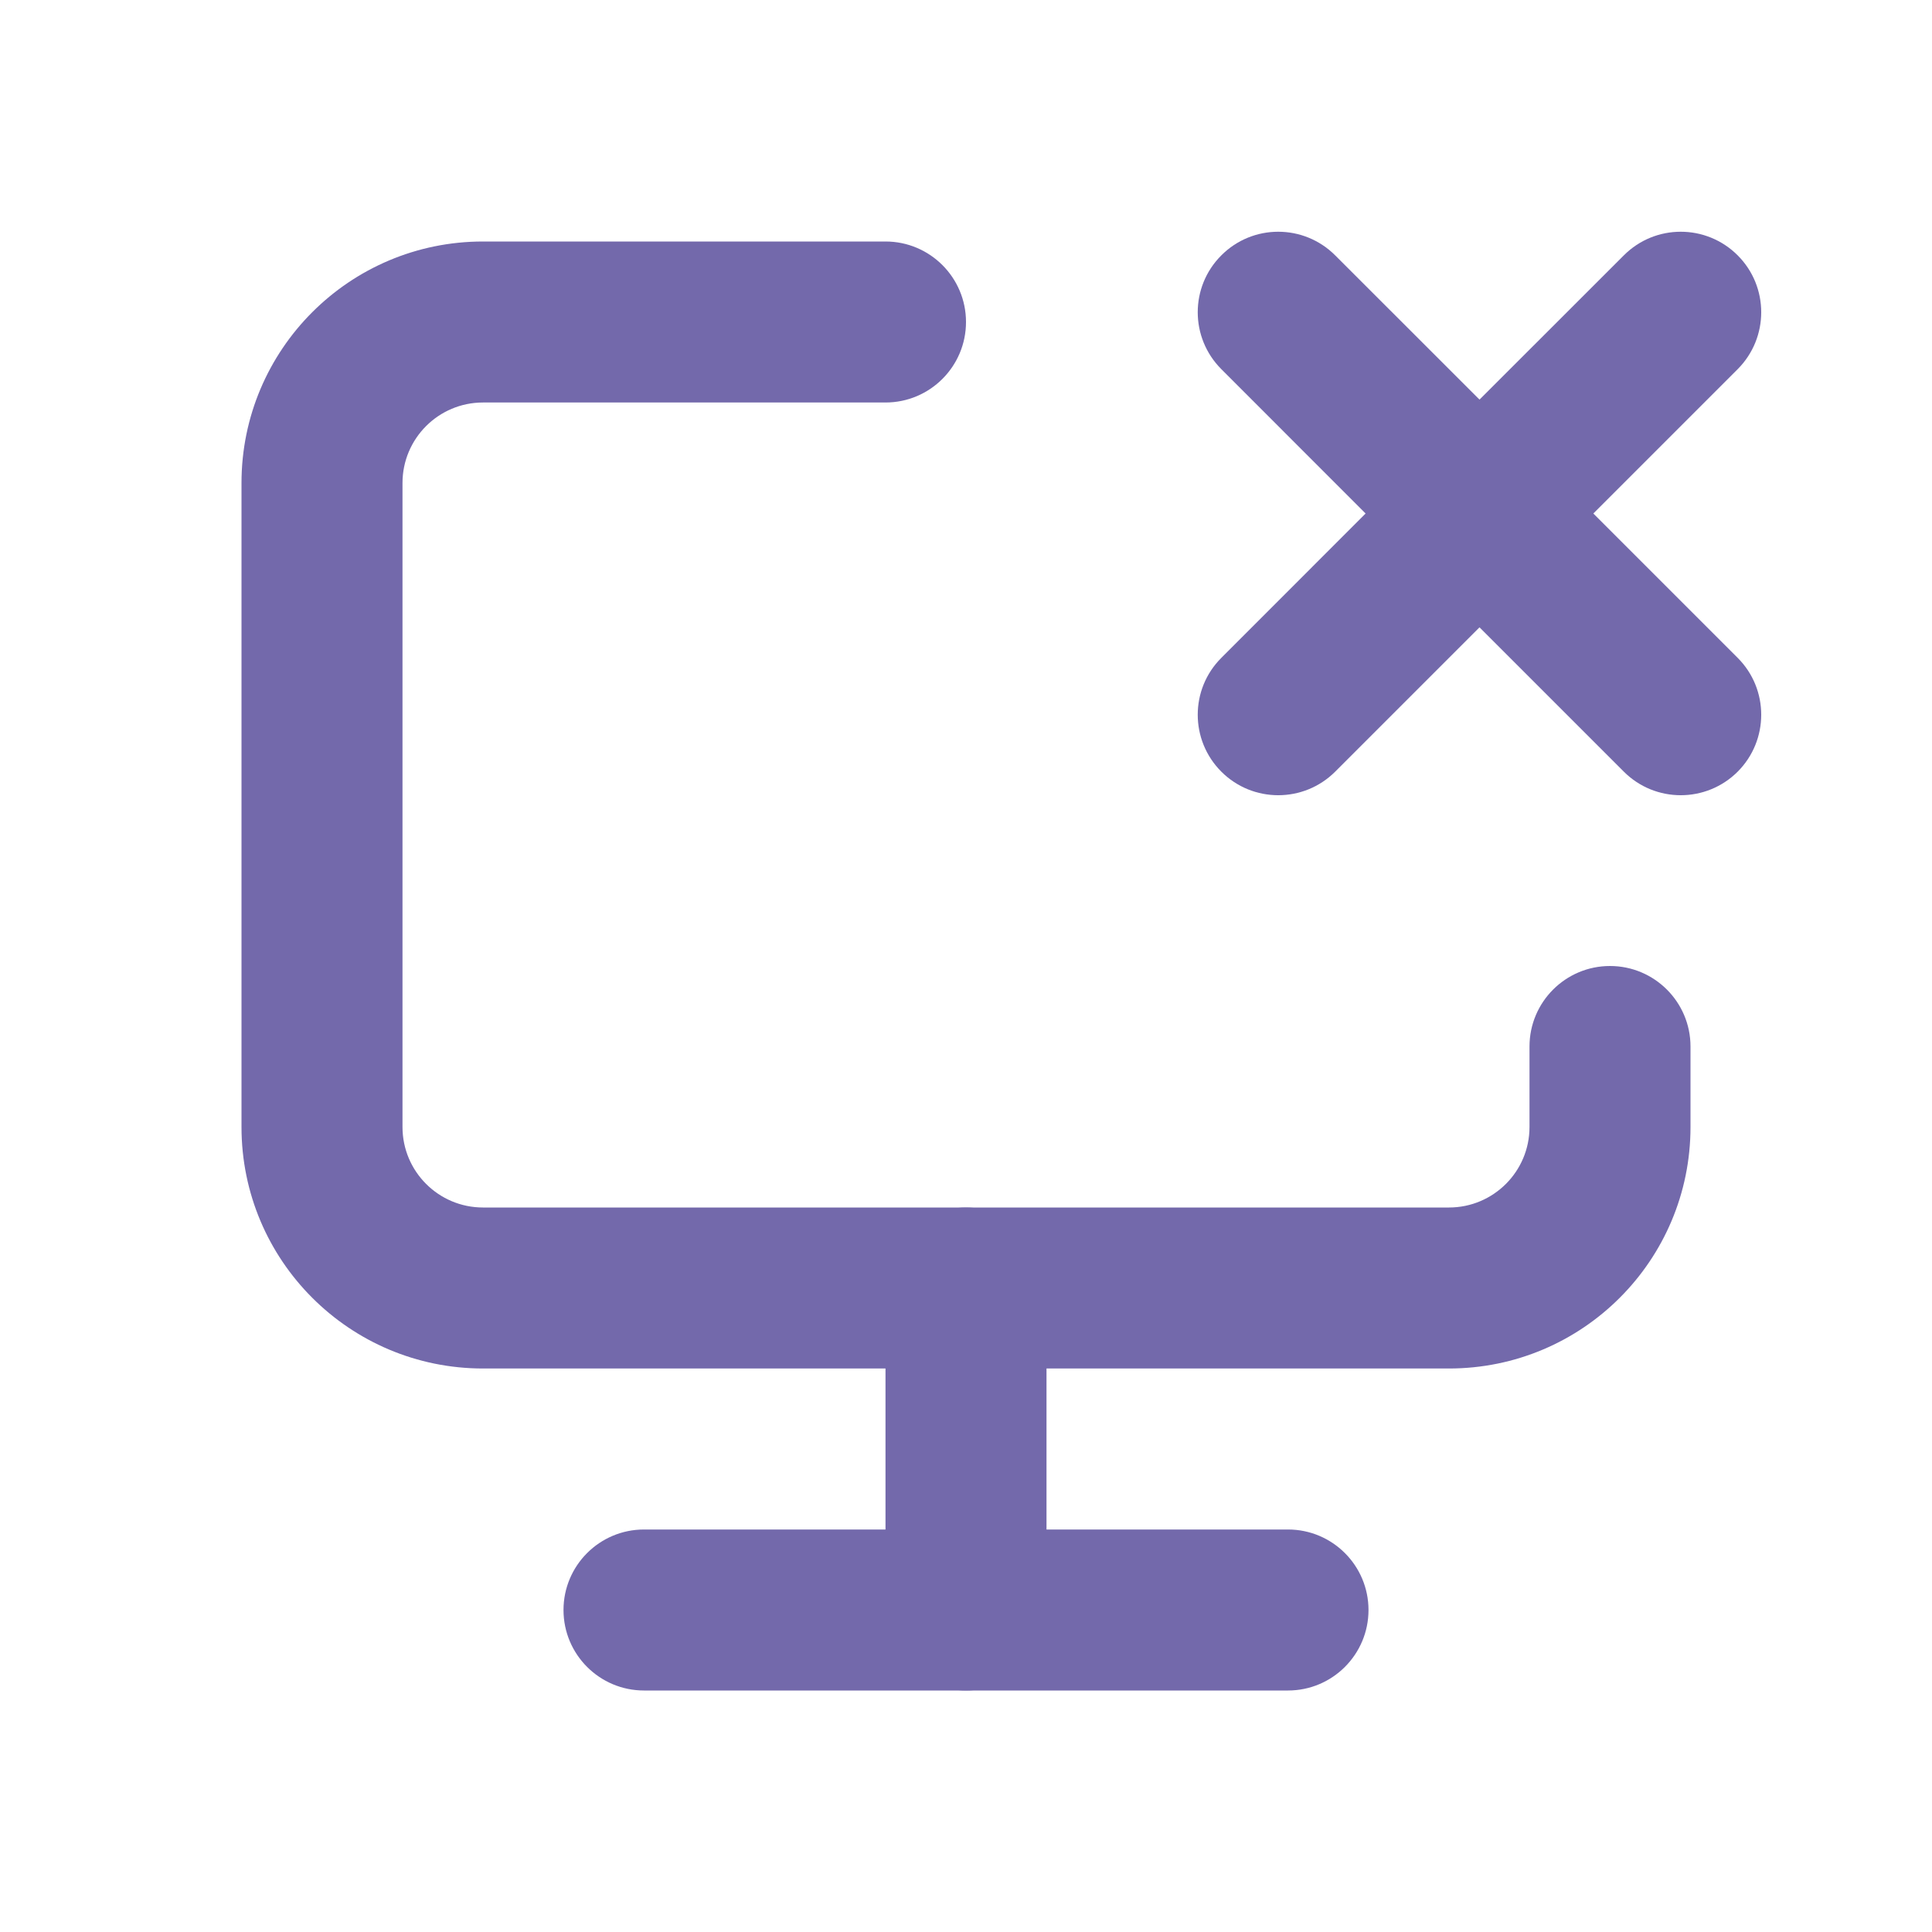 <svg width="24" height="24" viewBox="0 0 24 24" fill="none" xmlns="http://www.w3.org/2000/svg">
<path fill-rule="evenodd" clip-rule="evenodd" d="M6 5C5.448 5 5 5.448 5 6V14C5 14.552 5.448 15 6 15H18C18.552 15 19 14.552 19 14V13C19 12.448 19.448 12 20 12C20.552 12 21 12.448 21 13V14C21 15.657 19.657 17 18 17H6C4.343 17 3 15.657 3 14V6C3 4.343 4.343 3 6 3H11C11.552 3 12 3.448 12 4C12 4.552 11.552 5 11 5H6Z" fill="#7369AB"/>
<path fill-rule="evenodd" clip-rule="evenodd" d="M15.172 3.172C15.562 2.781 16.195 2.781 16.586 3.172L18.379 4.964L20.172 3.172C20.562 2.781 21.195 2.781 21.586 3.172C21.976 3.562 21.976 4.195 21.586 4.586L19.793 6.379L21.586 8.172C21.976 8.562 21.976 9.195 21.586 9.586C21.195 9.976 20.562 9.976 20.172 9.586L18.379 7.793L16.586 9.586C16.195 9.976 15.562 9.976 15.172 9.586C14.781 9.195 14.781 8.562 15.172 8.172L16.964 6.379L15.172 4.586C14.781 4.195 14.781 3.562 15.172 3.172Z" fill="#7369AB"/>
<path fill-rule="evenodd" clip-rule="evenodd" d="M12 15C12.552 15 13 15.448 13 16V20C13 20.552 12.552 21 12 21C11.448 21 11 20.552 11 20V16C11 15.448 11.448 15 12 15Z" fill="#7369AB"/>
<path fill-rule="evenodd" clip-rule="evenodd" d="M7 20C7 19.448 7.448 19 8 19H16C16.552 19 17 19.448 17 20C17 20.552 16.552 21 16 21H8C7.448 21 7 20.552 7 20Z" fill="#7369AB"/>
</svg>

